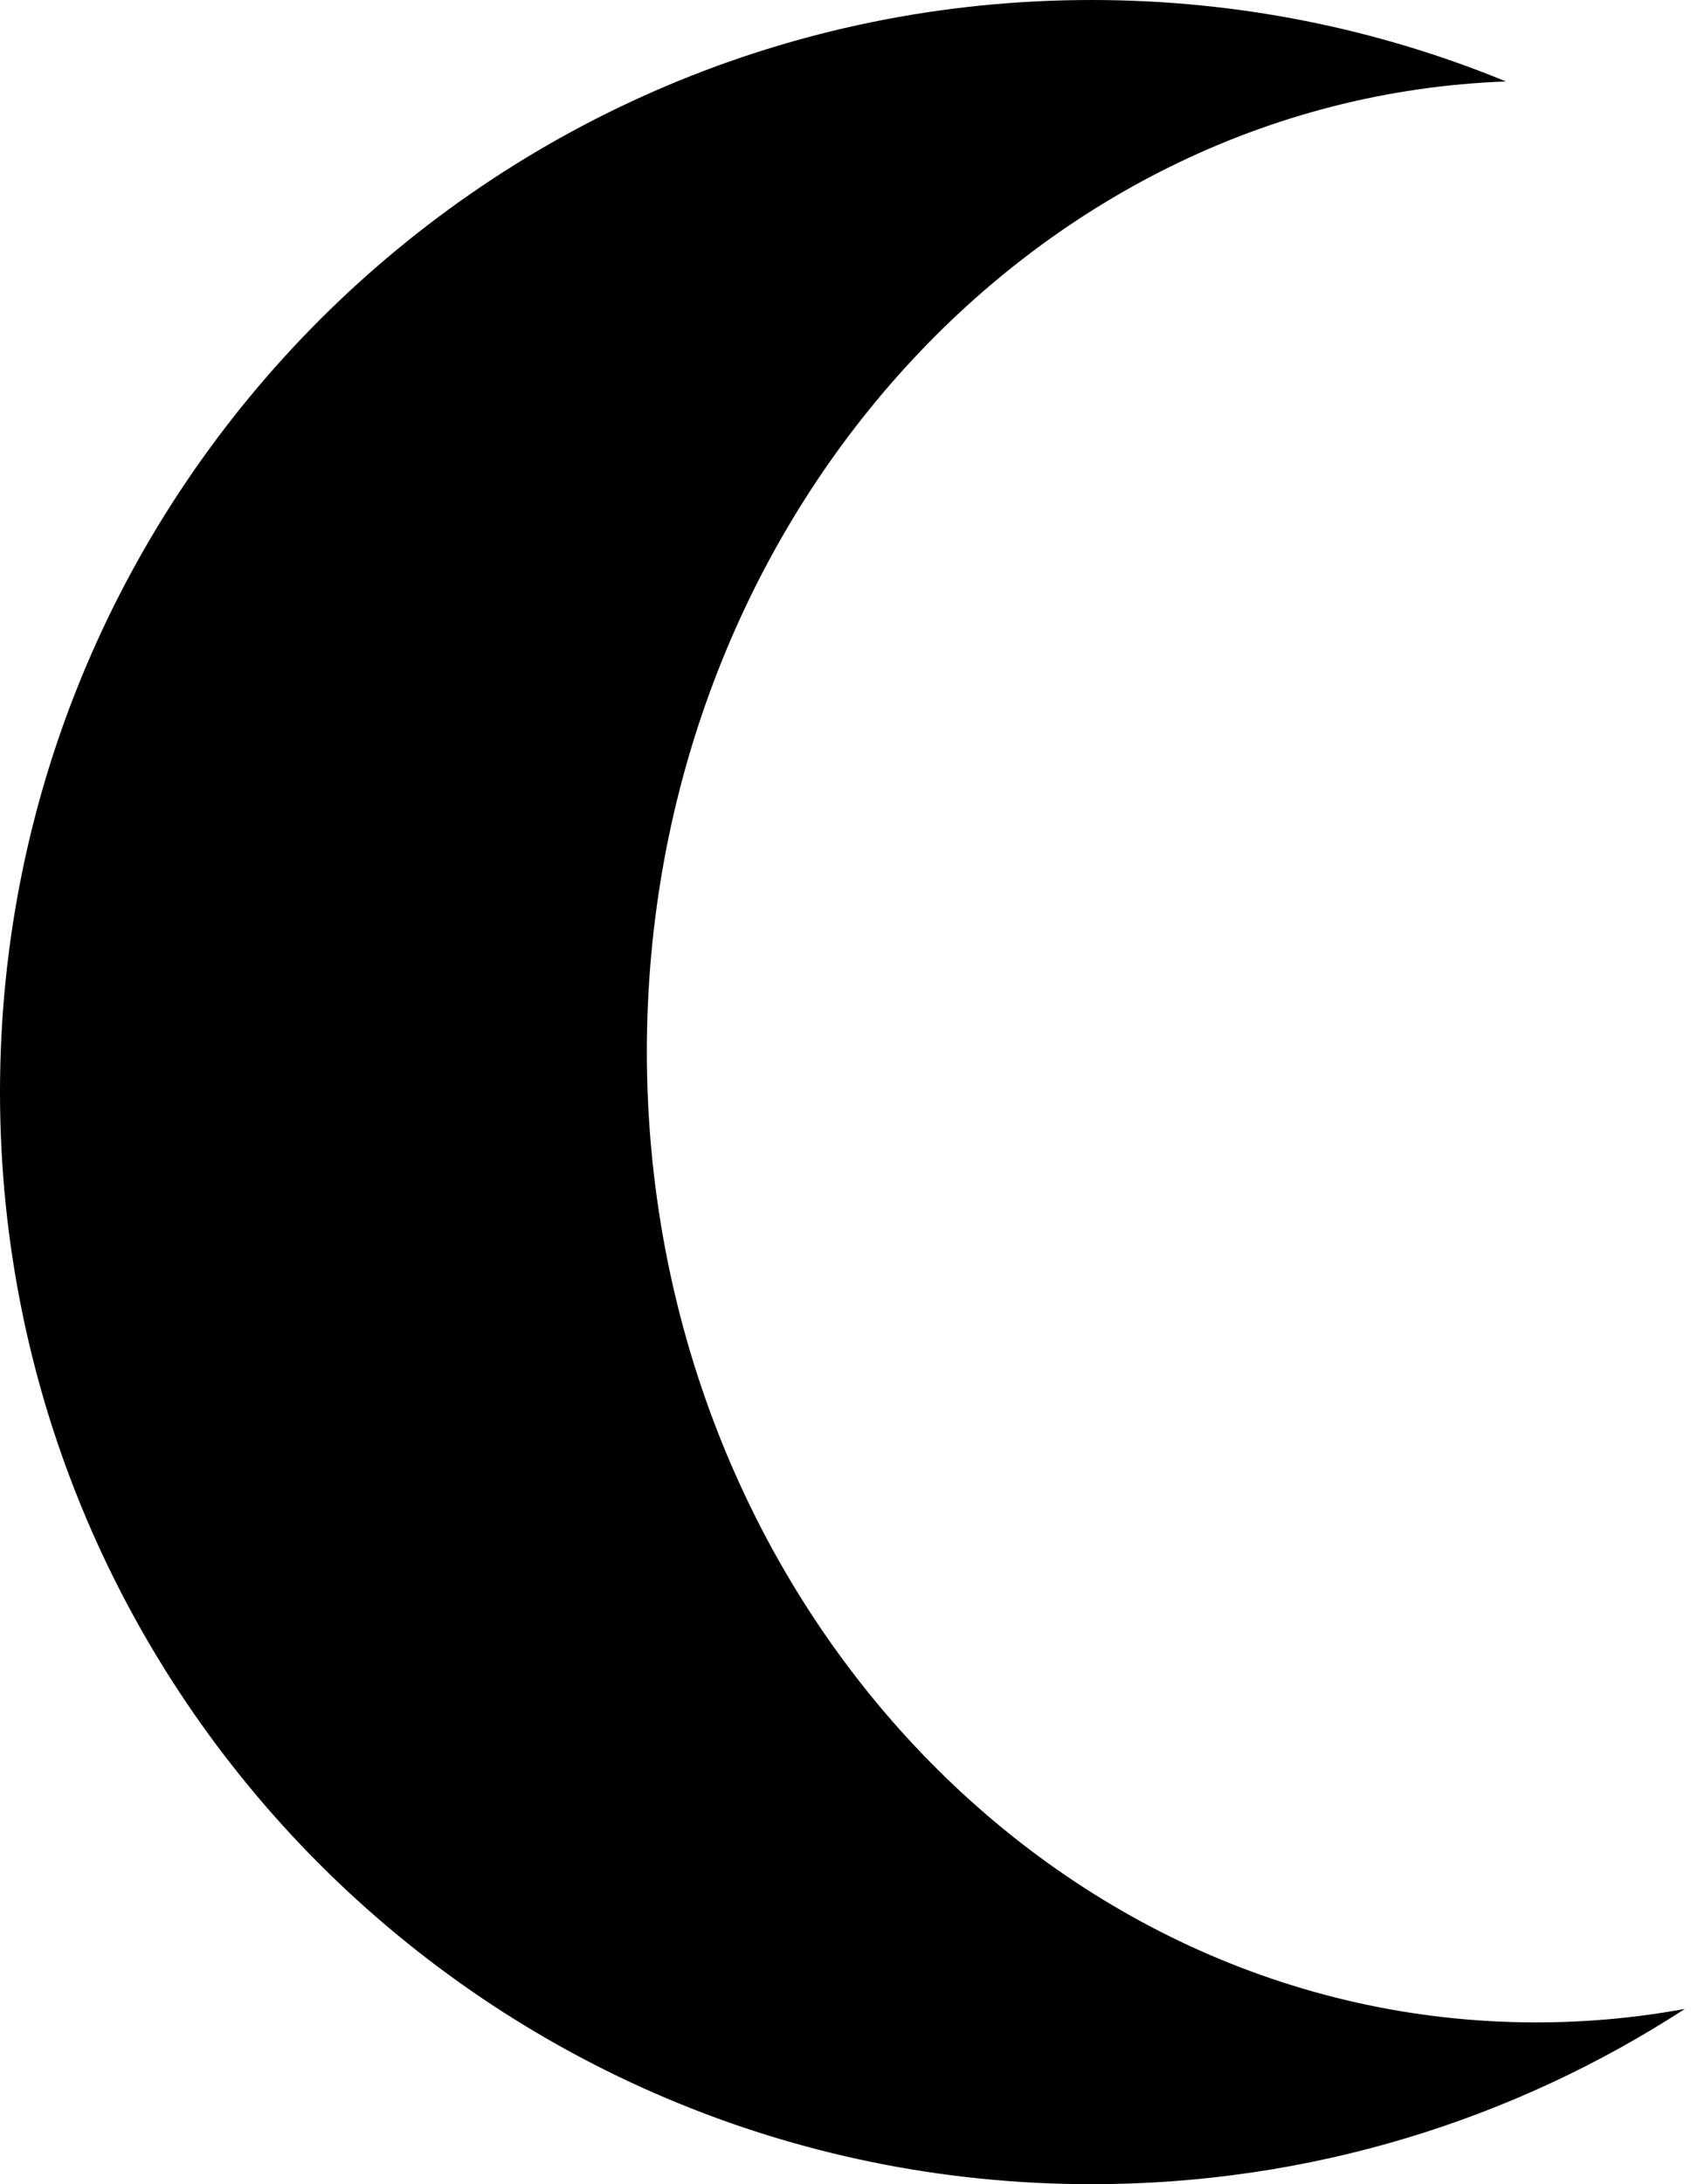 <svg width="21" height="27" viewBox="0 0 21 27" fill="none" xmlns="http://www.w3.org/2000/svg">
<path d="M18.625 1.007C12.724 1.222 8 6.509 8 13C8 19.627 12.925 25 19 25C19.626 25 20.241 24.943 20.838 24.833C18.726 26.204 16.206 27 13.5 27C6.044 27 0 20.956 0 13.5C0 6.044 6.044 0 13.5 0C15.314 0 17.045 0.358 18.625 1.007Z" fill="black"/>
</svg>
